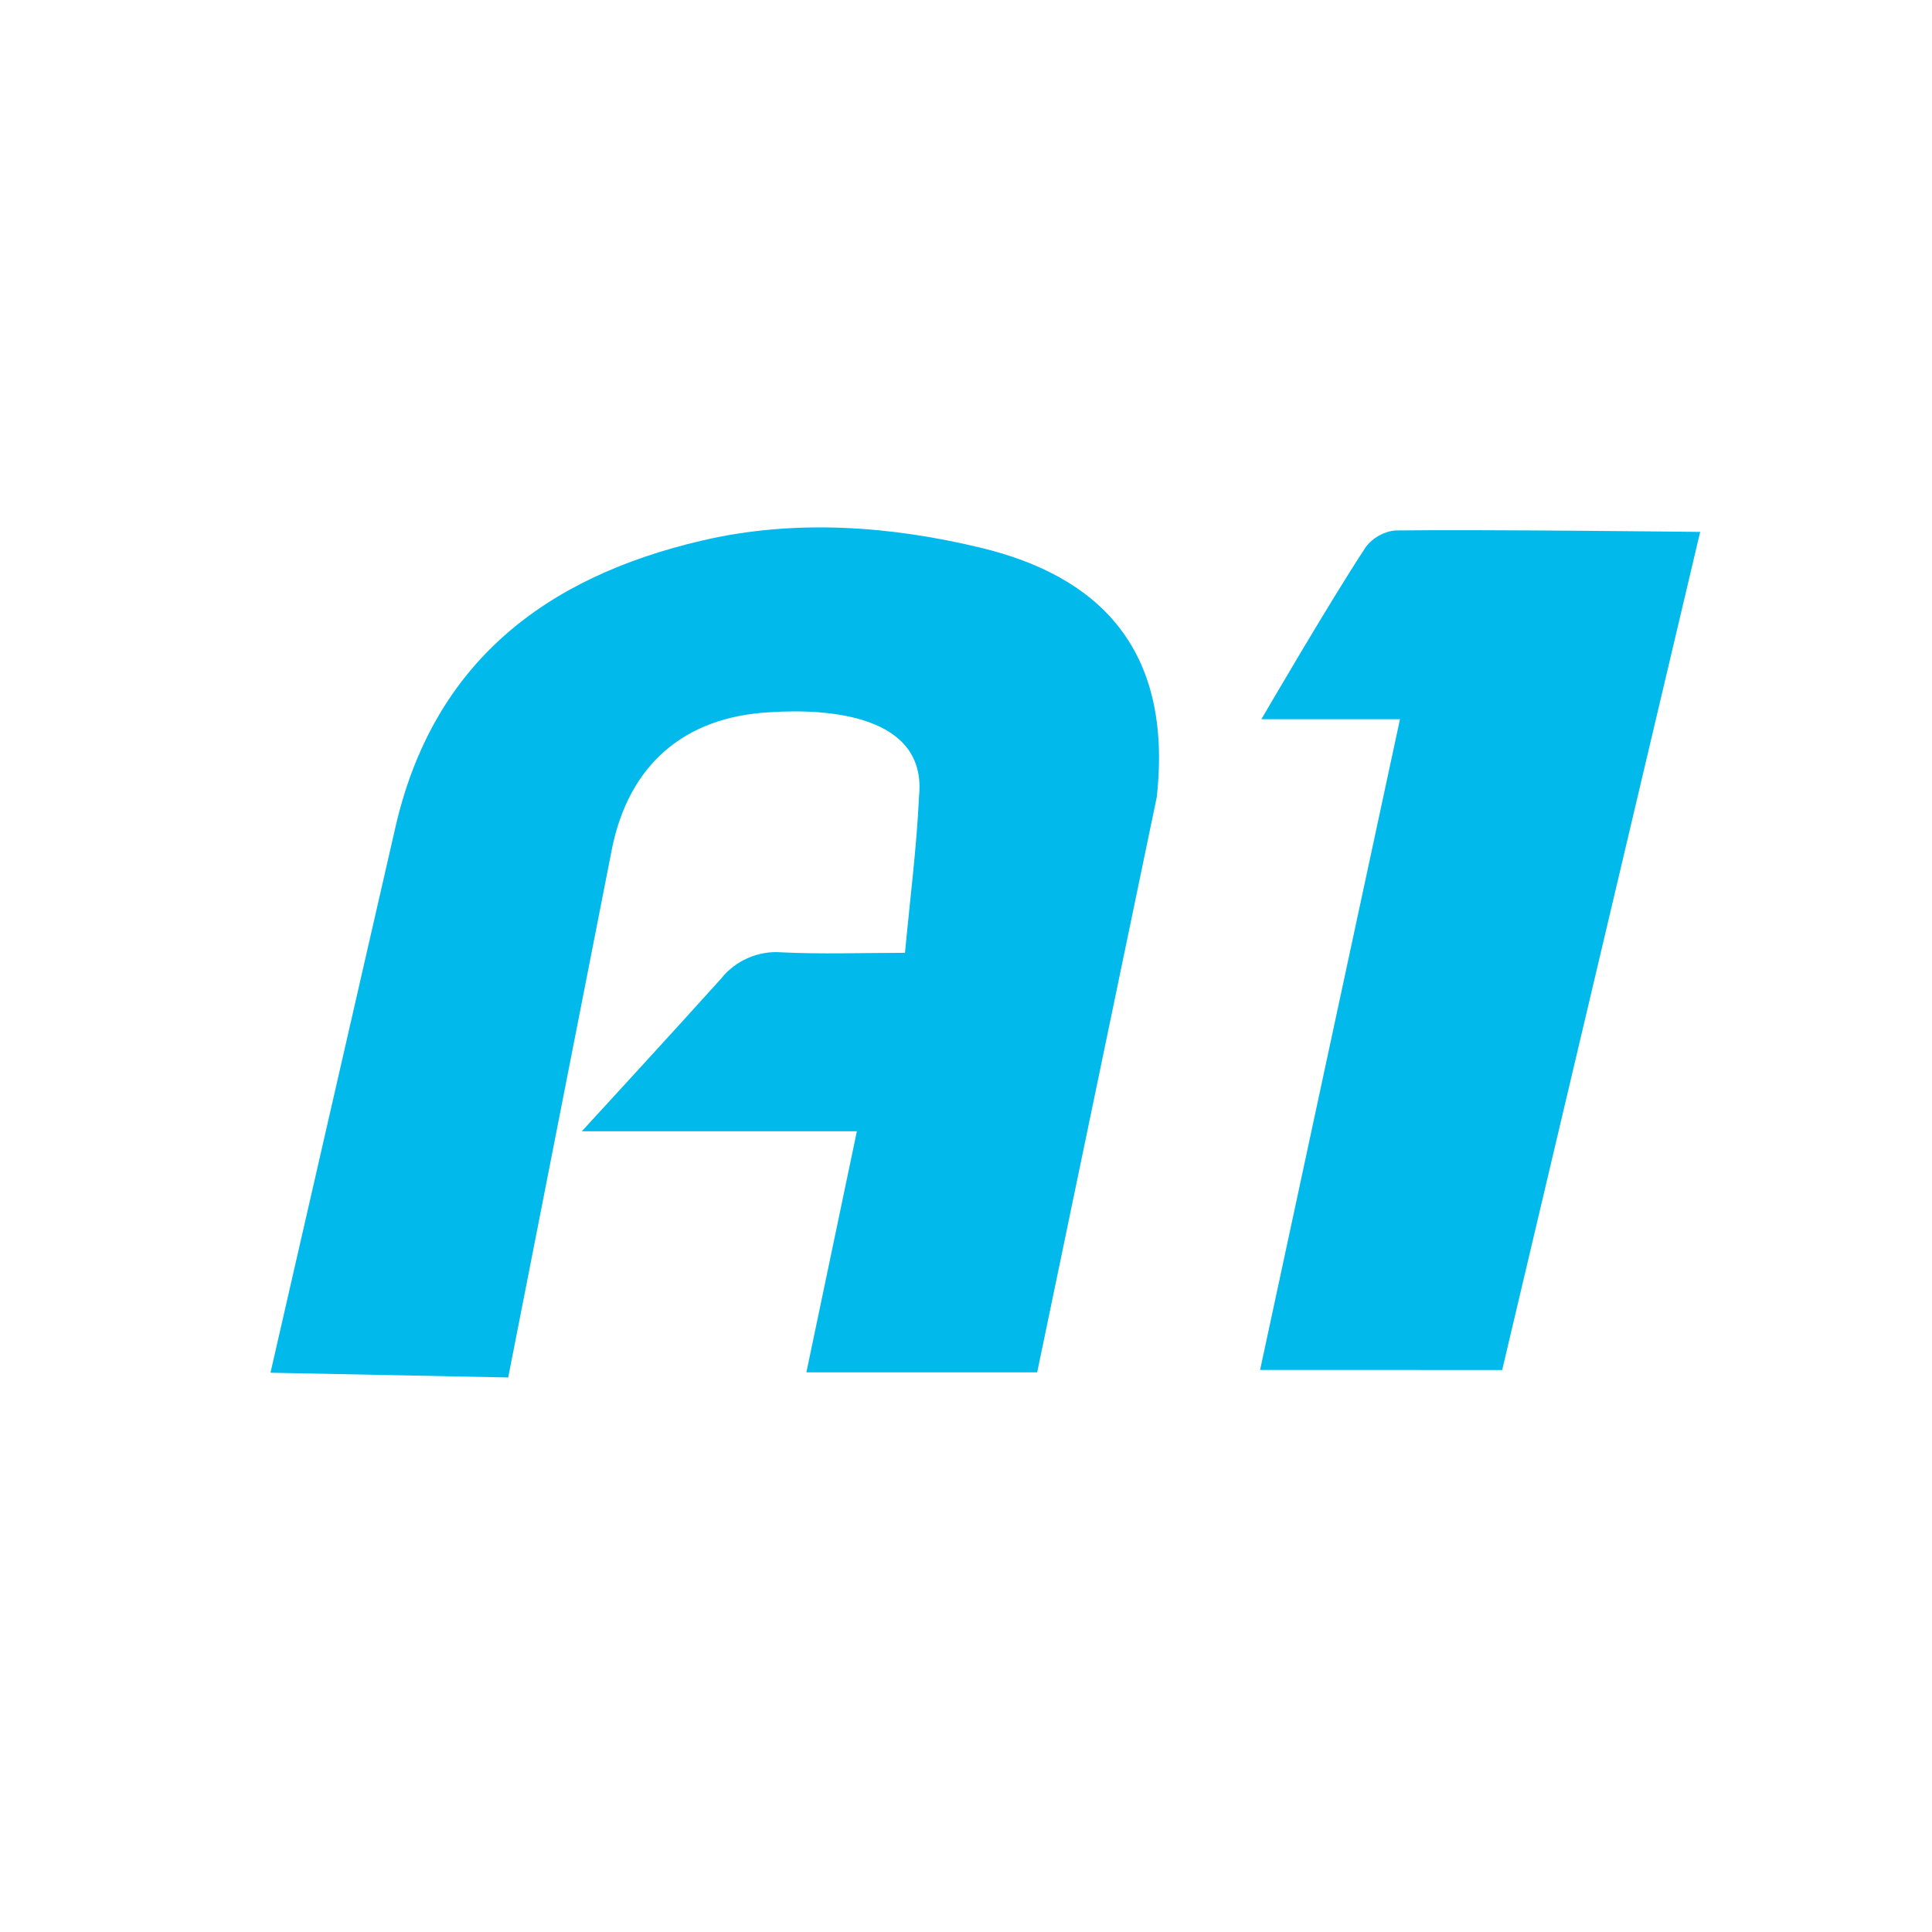 <svg width="50" height="50" viewBox="0 0 50 50" fill="none" xmlns="http://www.w3.org/2000/svg">
<path d="M32.611 35.454L36.231 18.614H32.644C32.644 18.614 34.42 15.56 35.345 14.16C35.526 13.916 35.811 13.756 36.114 13.728C38.319 13.699 44 13.766 44 13.766L38.876 35.456L32.611 35.454Z" fill="#02B9EC"/>
<path d="M10.228 21.433C11.199 17.154 14.105 14.936 18.171 13.989C20.58 13.427 23.052 13.611 25.404 14.181C28.379 14.903 30.367 16.739 29.937 20.628L26.842 35.516H20.869L22.176 29.277H15.058C15.058 29.277 17.474 26.648 18.666 25.322C19.032 24.859 19.629 24.599 20.218 24.646C21.243 24.698 22.296 24.659 23.421 24.659C23.552 23.26 23.723 21.932 23.785 20.6C23.991 18.503 21.425 18.331 19.921 18.433C17.7 18.551 16.273 19.802 15.837 21.968L13.152 35.649L7 35.526L10.228 21.433Z" fill="#02B9EC"/>
</svg>
